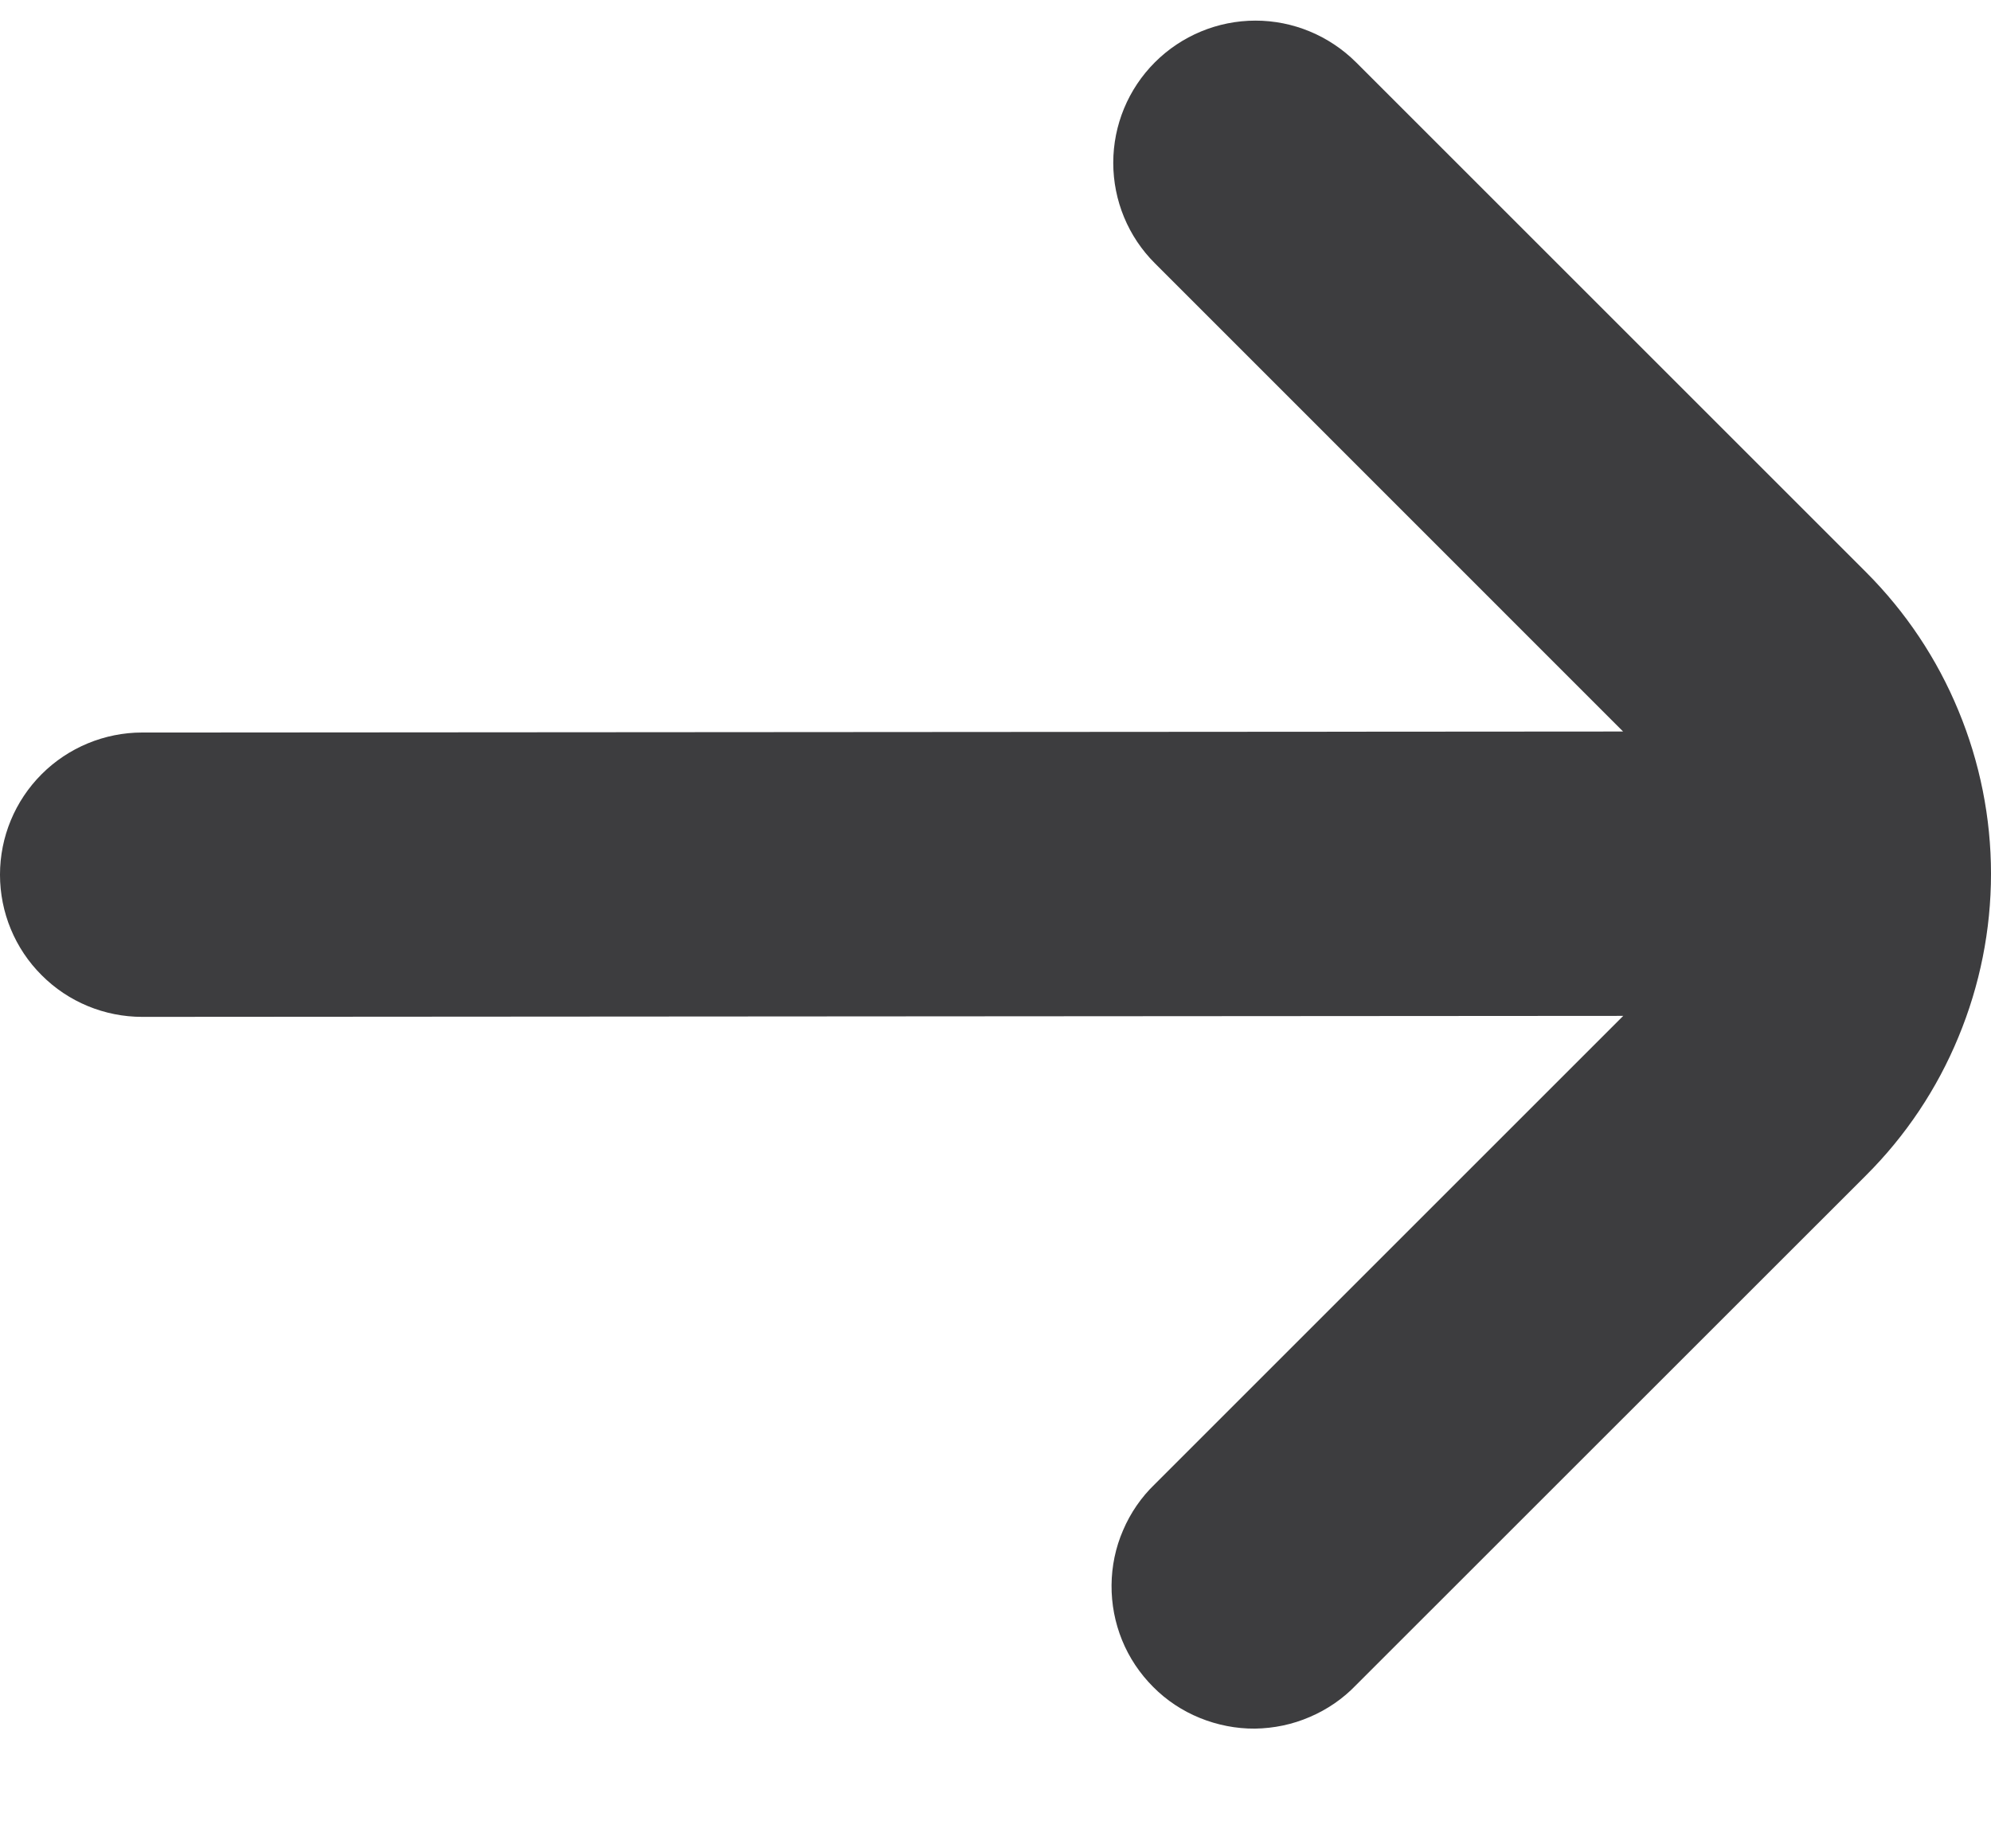 <svg width="14" height="13" viewBox="0 0 14 13" fill="none" xmlns="http://www.w3.org/2000/svg">
<path d="M8.121 0.438C7.933 0.626 7.828 0.88 7.828 1.145C7.828 1.41 7.933 1.665 8.121 1.852L11.413 5.145L1 5.152C0.735 5.152 0.48 5.258 0.293 5.445C0.105 5.633 -6.10352e-05 5.887 -6.10352e-05 6.152C-6.10352e-05 6.417 0.105 6.672 0.293 6.859C0.48 7.047 0.735 7.152 1 7.152L11.414 7.145L8.121 10.438C8.025 10.53 7.949 10.641 7.897 10.763C7.844 10.885 7.817 11.016 7.816 11.149C7.815 11.282 7.84 11.413 7.89 11.536C7.94 11.659 8.015 11.771 8.109 11.865C8.202 11.959 8.314 12.033 8.437 12.083C8.56 12.133 8.692 12.159 8.824 12.158C8.957 12.156 9.088 12.129 9.21 12.076C9.332 12.024 9.443 11.948 9.535 11.852L13.121 8.267C13.4 7.989 13.621 7.658 13.771 7.294C13.922 6.93 14 6.54 14 6.146C14 5.752 13.922 5.362 13.771 4.998C13.621 4.634 13.4 4.303 13.121 4.024L9.535 0.438C9.347 0.251 9.093 0.145 8.828 0.145C8.563 0.145 8.308 0.251 8.121 0.438Z" fill="#3D3D3F"/>
</svg>
